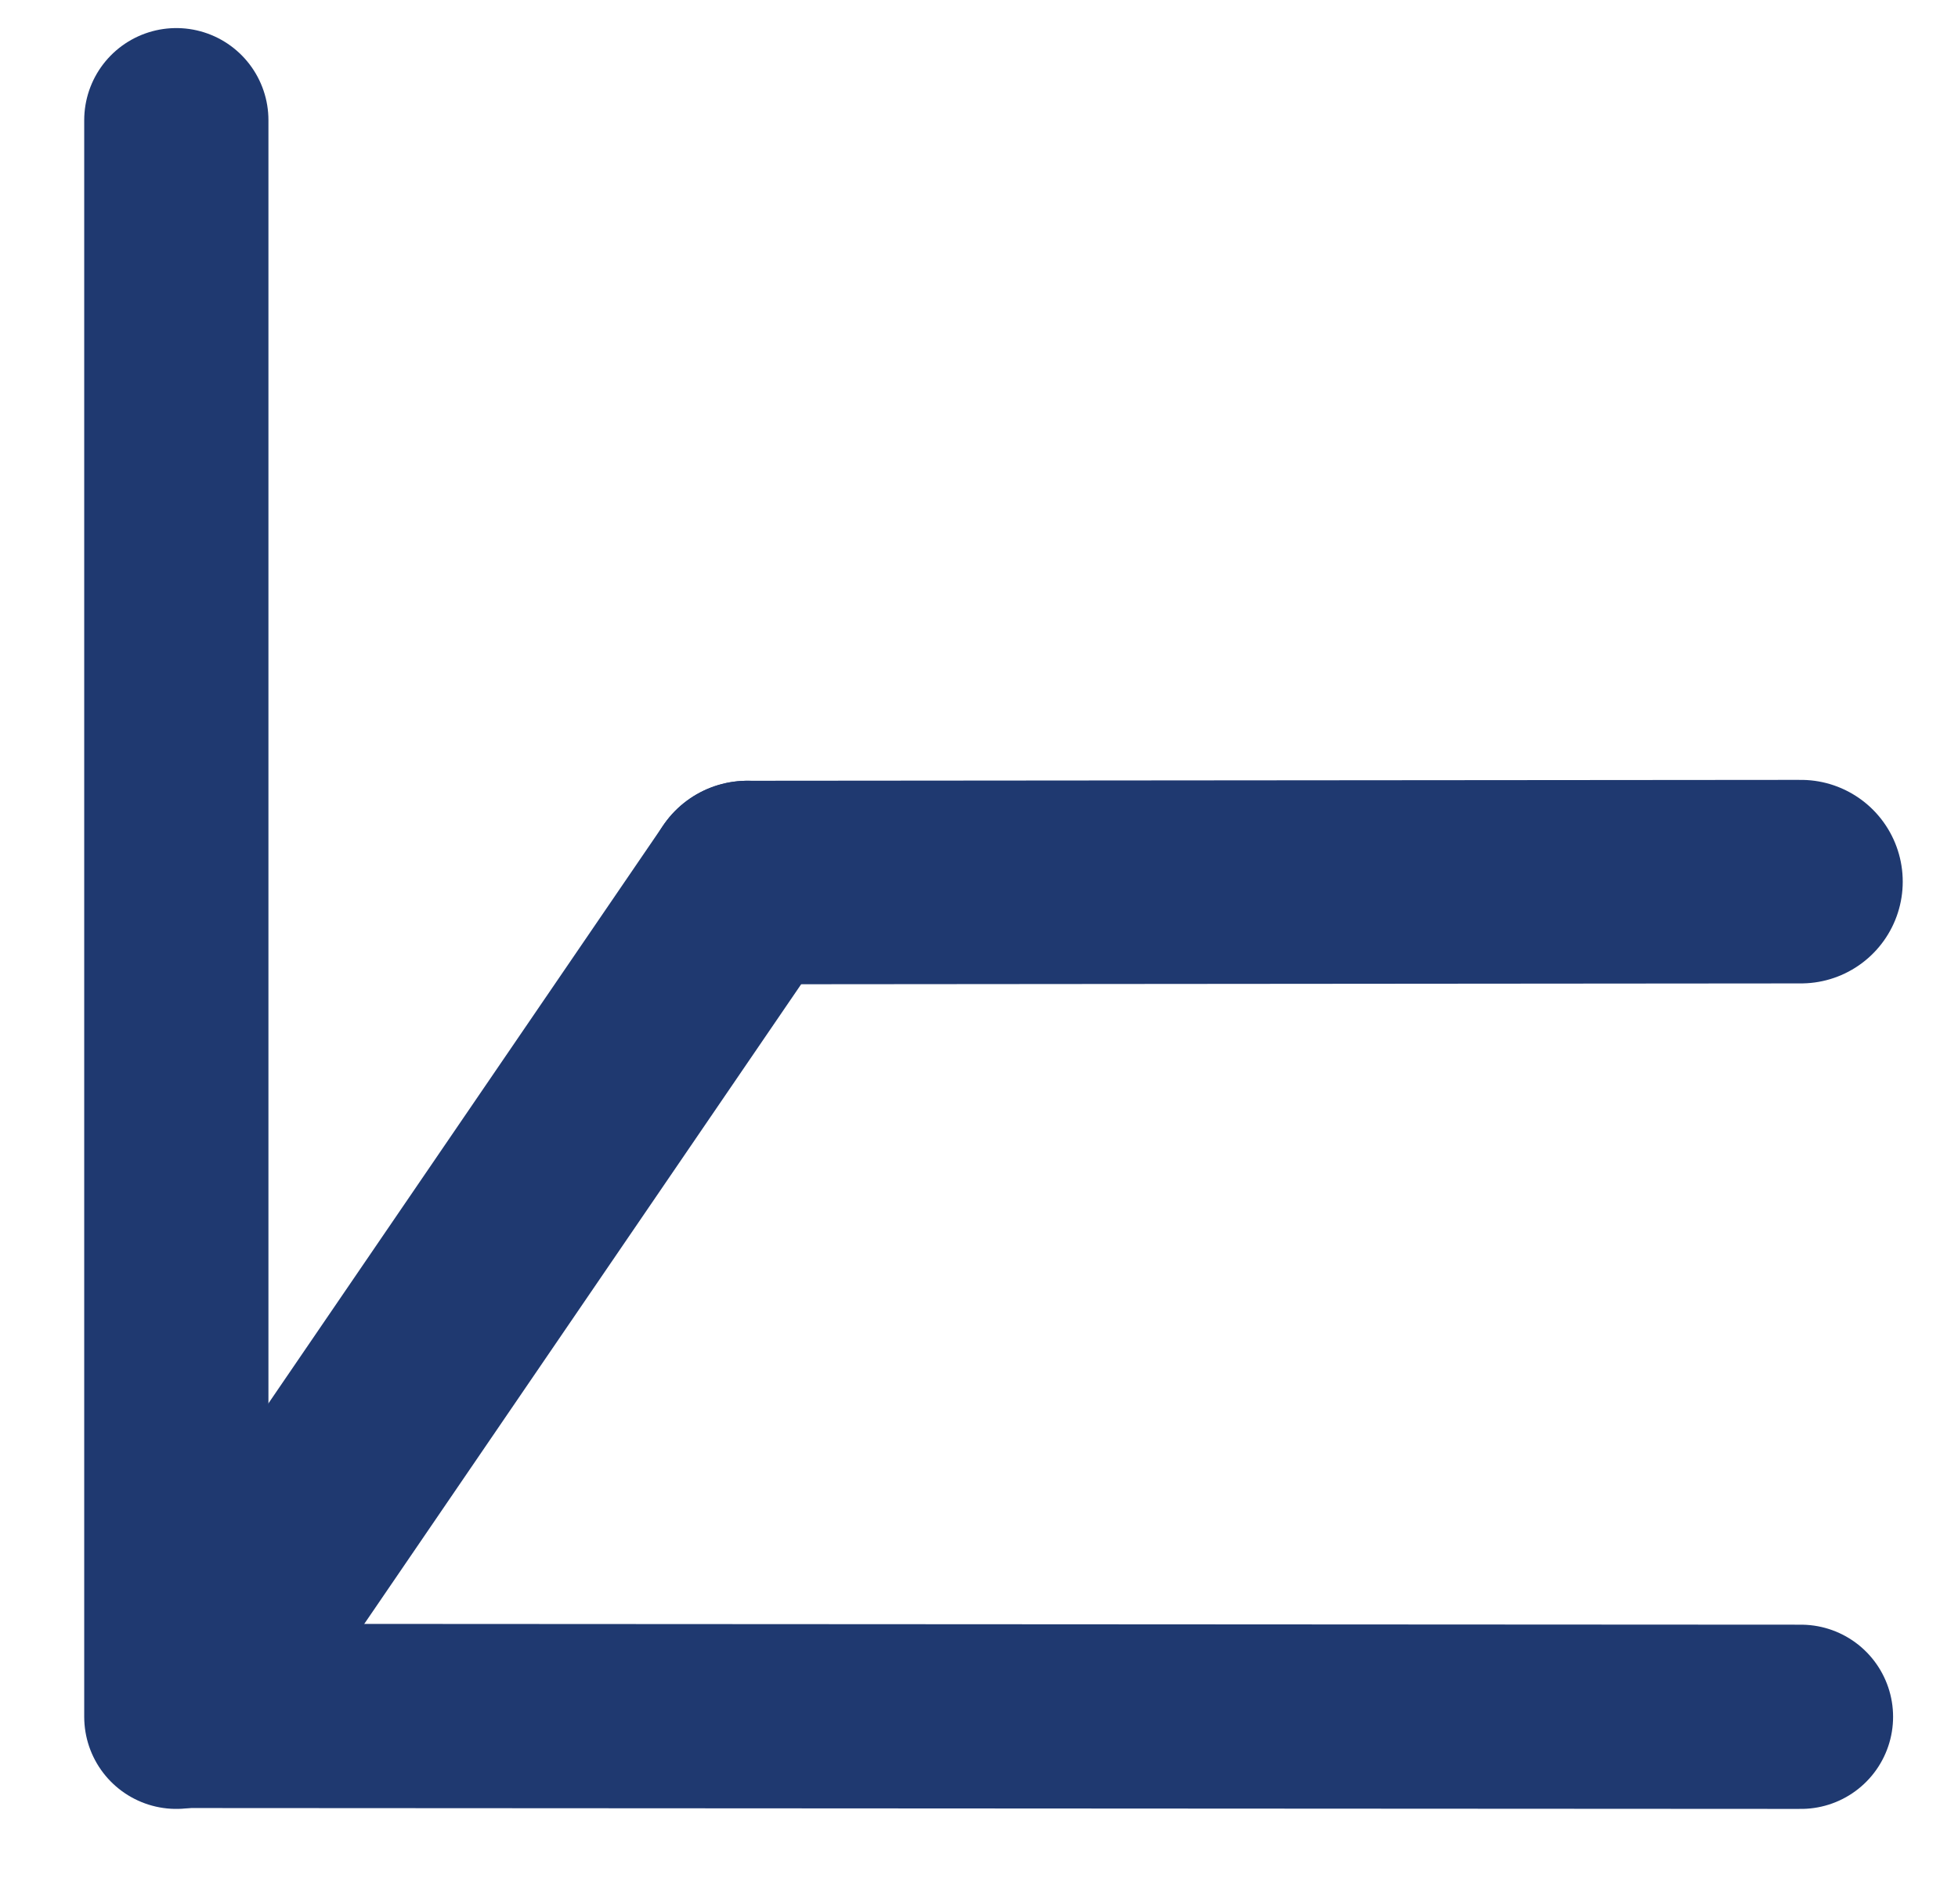 <?xml version="1.0" encoding="UTF-8"?>
<svg width="1116px" height="1085px" viewBox="0 0 1116 1085" version="1.1" xmlns="http://www.w3.org/2000/svg" xmlns:xlink="http://www.w3.org/1999/xlink">
    <title>1024x1024@1x</title>
    <g id="1024x1024" stroke="none" stroke-width="1" fill="#1f3970" fill-rule="evenodd" stroke-linecap="round" stroke-linejoin="round">
        <line x1="100.5" y1="68.5" x2="100.5" y2="978.5" id="Line" stroke="#1F3970" stroke-width="105"></line>
        <line x1="1026.5" y1="978.5" x2="101" y2="978" id="Line" stroke="#1F3970" stroke-width="105"></line>
        <line x1="426" y1="503" x2="120" y2="951" id="Line" stroke="#1F3970" stroke-width="116"></line>
        <line x1="426" y1="503" x2="1026.5" y2="502.5" id="Line" stroke="#1F3970" stroke-width="116"></line>
    </g>
</svg>